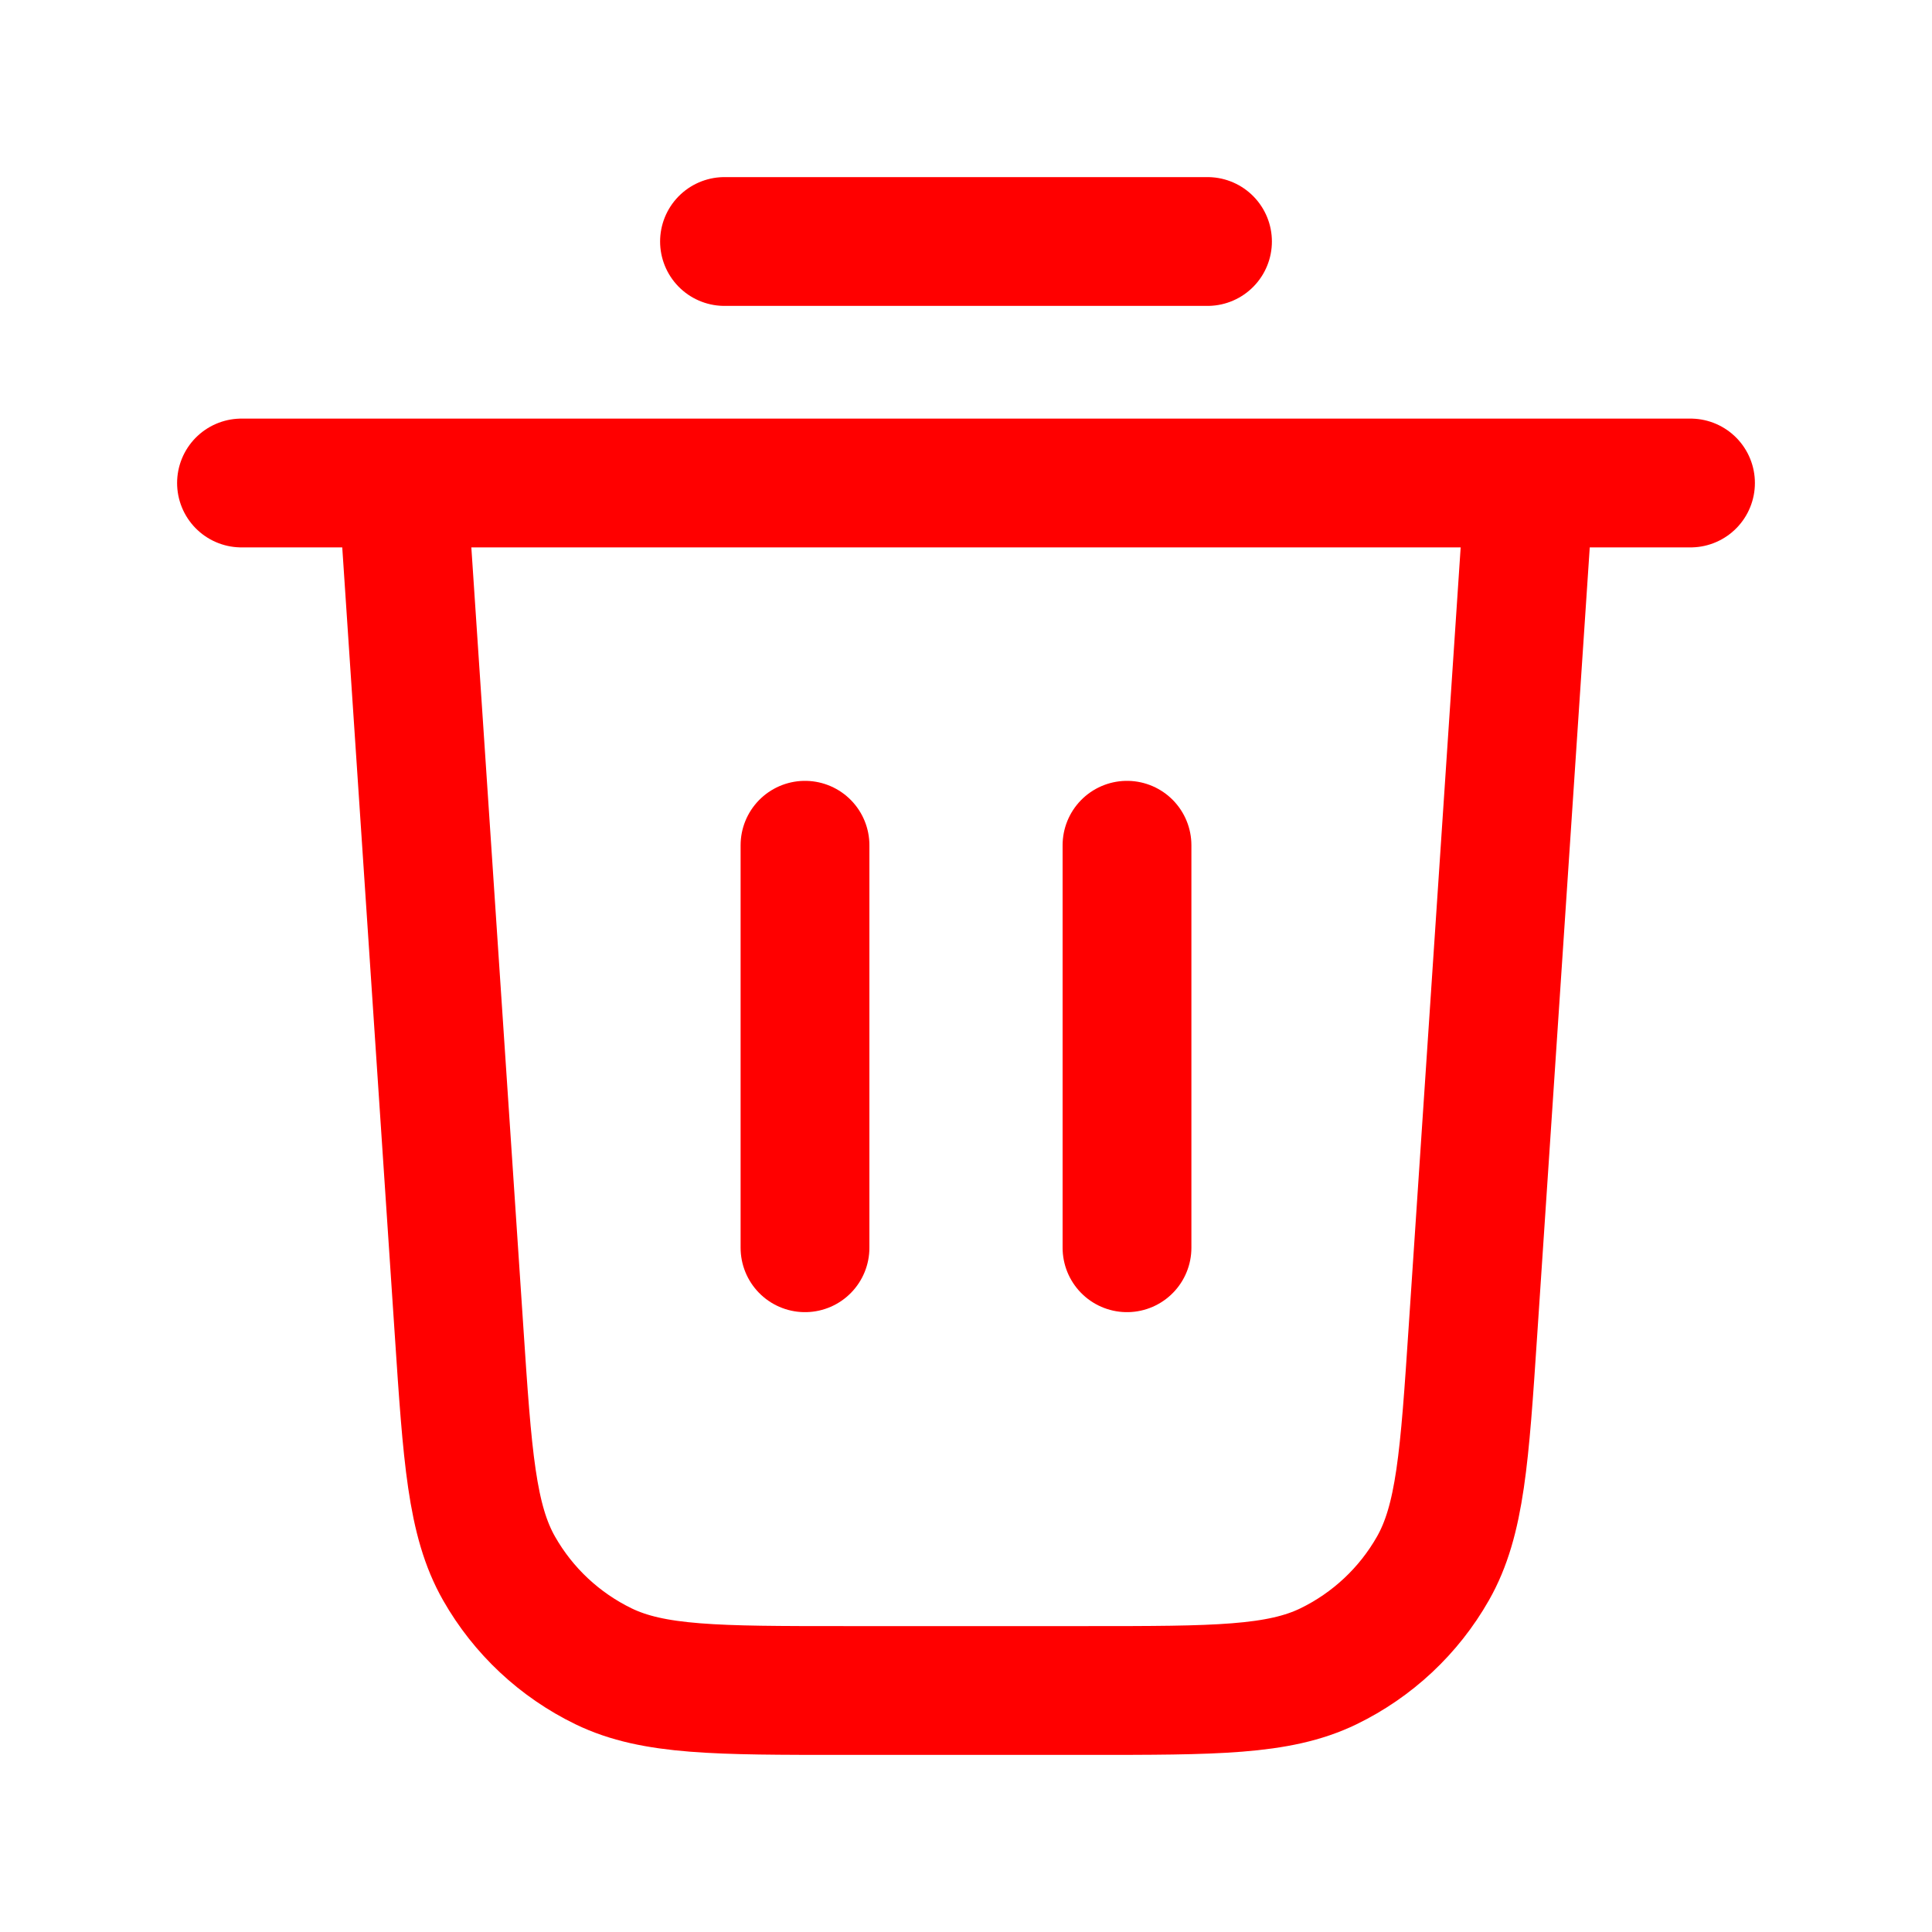 <svg width="30" height="30" viewBox="0 0 30 30" fill="none" xmlns="http://www.w3.org/2000/svg">
<path d="M11.25 3.75H18.75M3.75 7.5H26.25M23.75 7.5L22.873 20.649C22.742 22.622 22.676 23.608 22.25 24.356C21.875 25.015 21.309 25.544 20.627 25.875C19.852 26.25 18.864 26.25 16.887 26.25H13.113C11.136 26.25 10.148 26.25 9.373 25.875C8.691 25.544 8.125 25.015 7.75 24.356C7.324 23.608 7.258 22.622 7.127 20.649L6.25 7.5M12.5 13.125V19.375M17.5 13.125V19.375" stroke="#FF0000" stroke-width="2" stroke-linecap="round" stroke-linejoin="round"/>
</svg>
